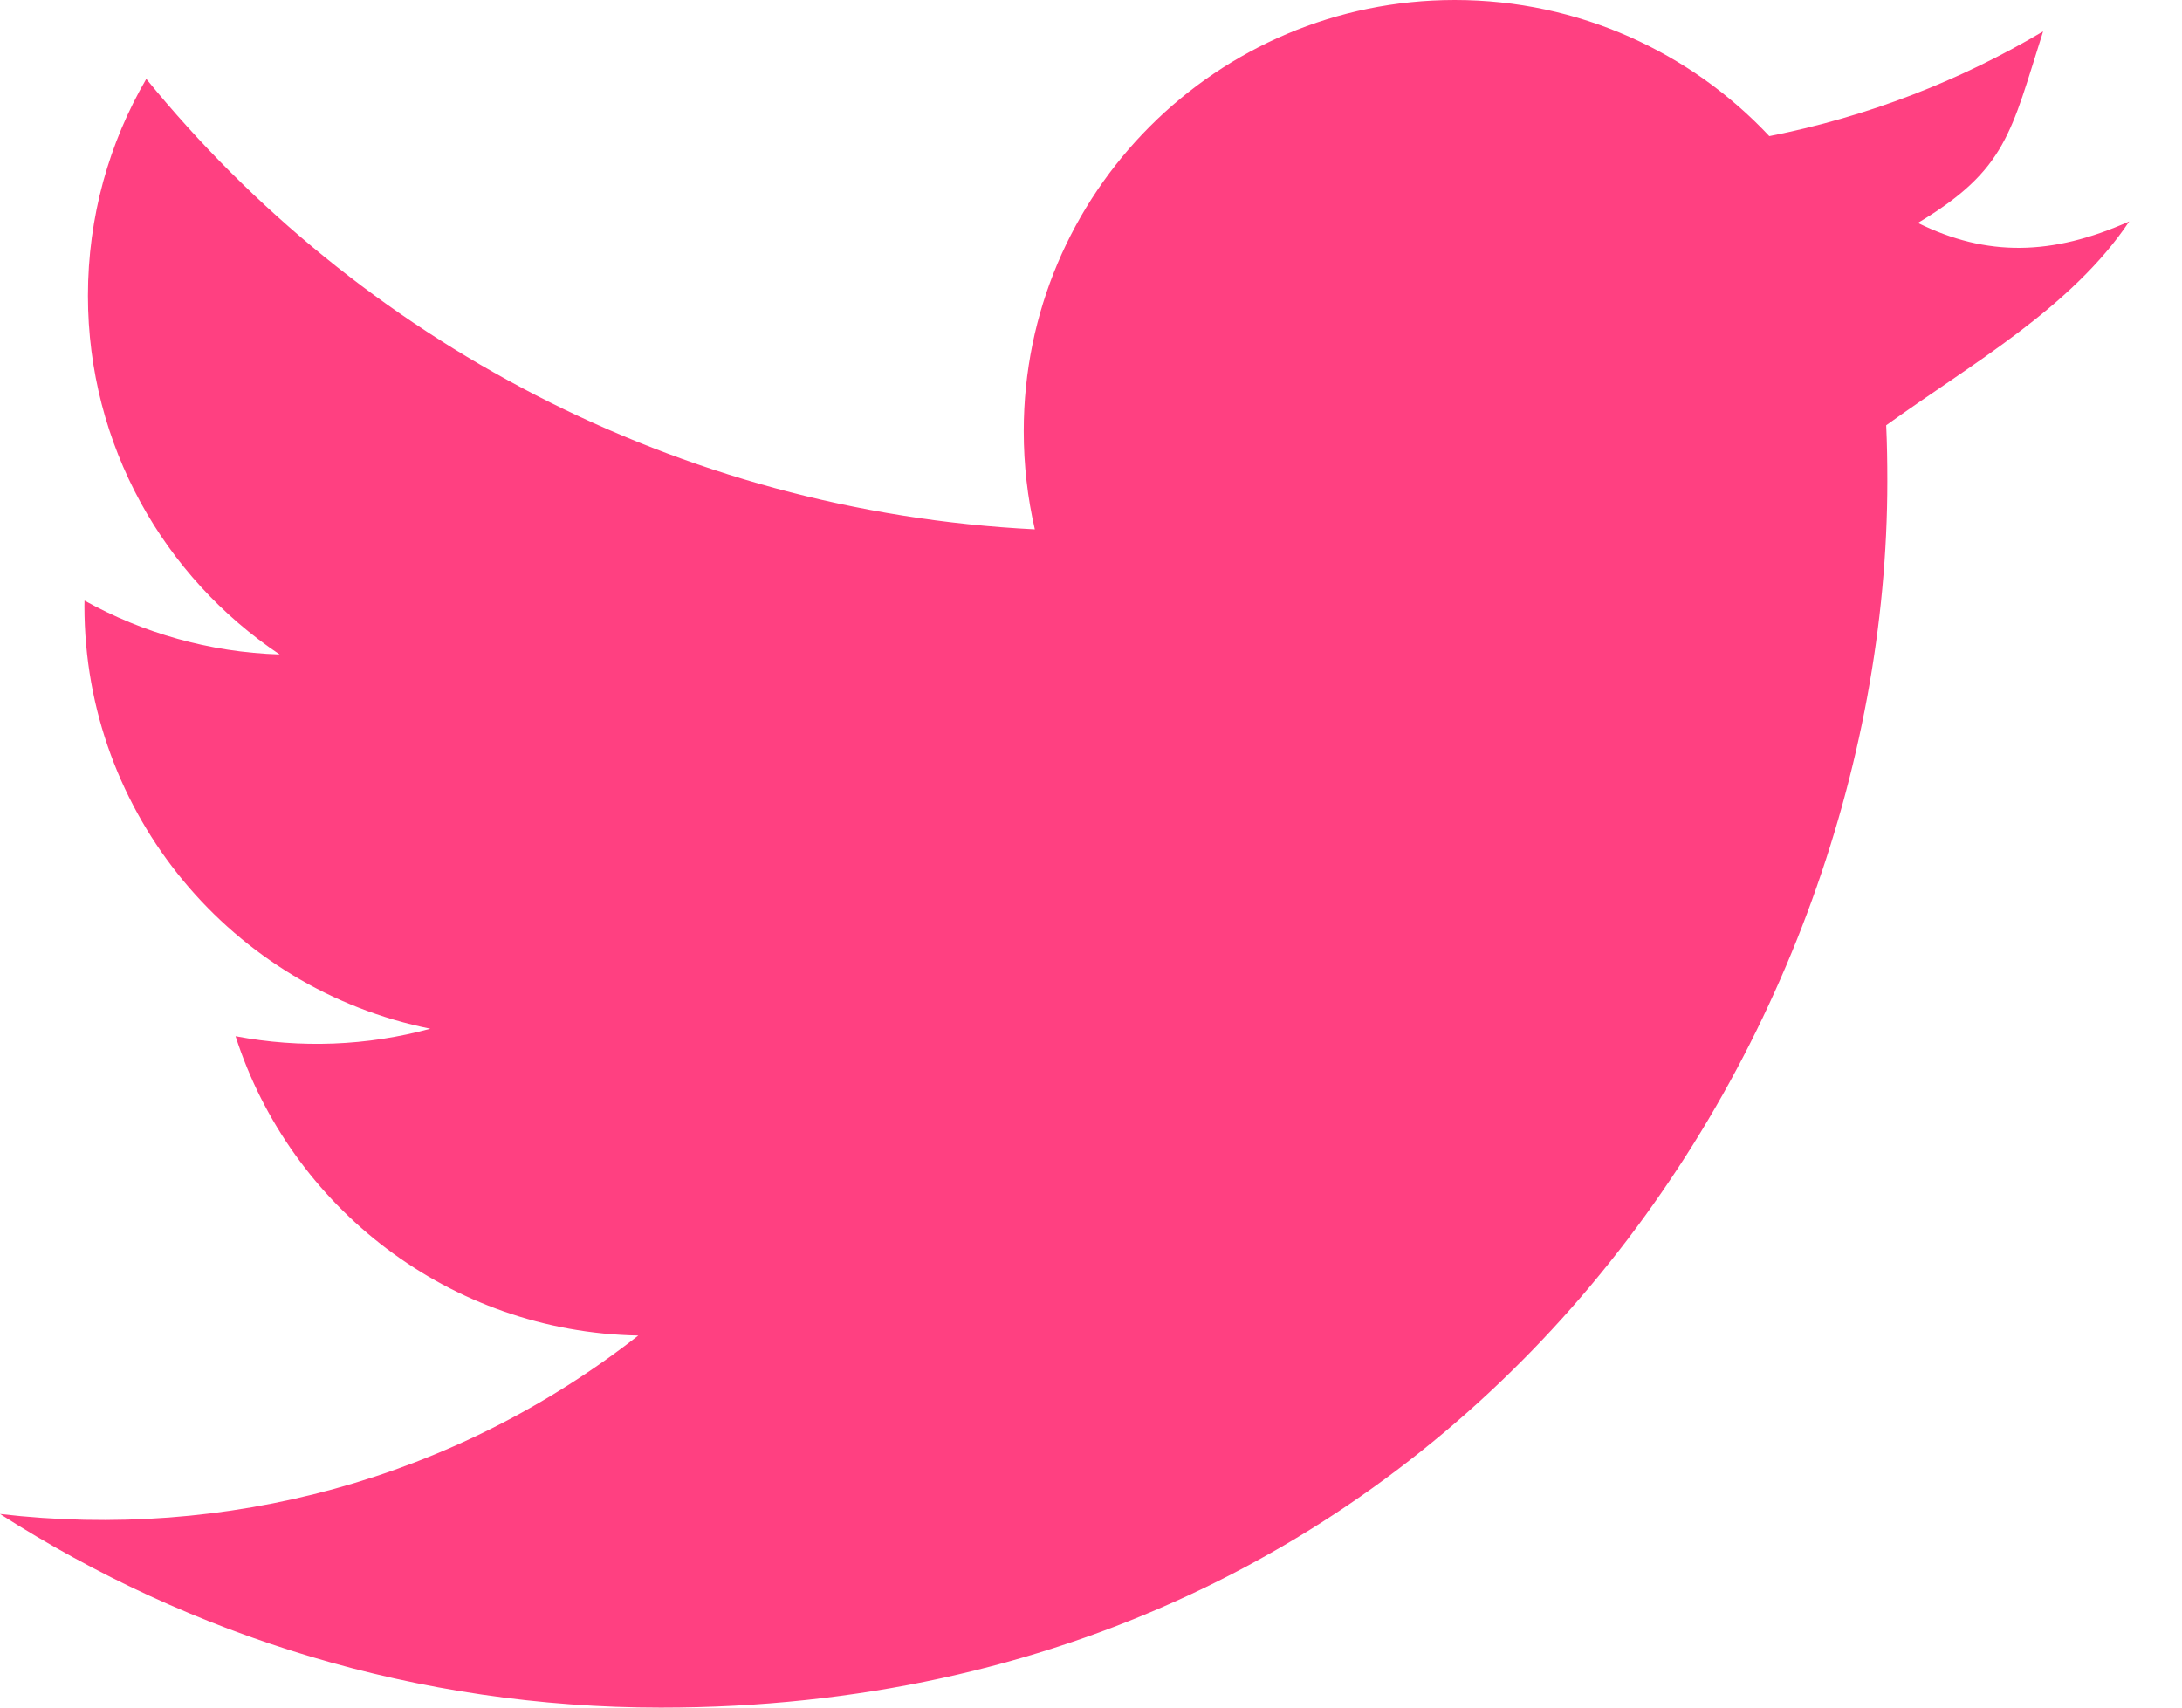<?xml version="1.0" encoding="UTF-8" standalone="no"?>
<svg width="23px" height="18px" viewBox="0 0 23 18" version="1.1" xmlns="http://www.w3.org/2000/svg" xmlns:xlink="http://www.w3.org/1999/xlink" xmlns:sketch="http://www.bohemiancoding.com/sketch/ns">
    <!-- Generator: Sketch 3.4.2 (15855) - http://www.bohemiancoding.com/sketch -->
    <title>noteicon-social-twitter-solid</title>
    <desc>Created with Sketch.</desc>
    <defs></defs>
    <g id="Symbols" stroke="none" stroke-width="1" fill="none" fill-rule="evenodd" sketch:type="MSPage">
        <g sketch:type="MSArtboardGroup" transform="translate(-228, -39)" id="Group">
            <g sketch:type="MSLayerGroup" transform="translate(24, 24)">
                <g id="noteicon-social-twitter-solid" transform="translate(192, 0)">
                    <g id="icon-grid-copy-150"></g>
                    <path d="M34.444,17.334 C33.63,17.697 32.944,17.709 32.216,17.35 C33.154,16.788 33.197,16.393 33.536,15.331 C32.658,15.852 31.685,16.231 30.65,16.435 C29.823,15.553 28.642,15 27.335,15 C24.825,15 22.791,17.036 22.791,19.544 C22.791,19.9 22.831,20.247 22.908,20.58 C19.132,20.391 15.783,18.582 13.542,15.832 C13.151,16.503 12.927,17.284 12.927,18.117 C12.927,19.694 13.73,21.084 14.948,21.899 C14.203,21.875 13.503,21.671 12.891,21.331 C12.89,21.35 12.89,21.368 12.89,21.388 C12.89,23.59 14.456,25.426 16.536,25.844 C15.87,26.025 15.168,26.053 14.483,25.923 C15.062,27.727 16.74,29.041 18.728,29.078 C16.783,30.602 14.372,31.237 12,30.959 C14.012,32.248 16.399,33 18.966,33 C27.324,33 31.894,26.076 31.894,20.071 C31.894,19.873 31.891,19.678 31.882,19.483 C32.769,18.843 33.835,18.246 34.444,17.334 L34.444,17.334 Z" id="Shape" fill="#FF4081" sketch:type="MSShapeGroup"></path>
                </g>
            </g>
        </g>
    </g>
</svg>